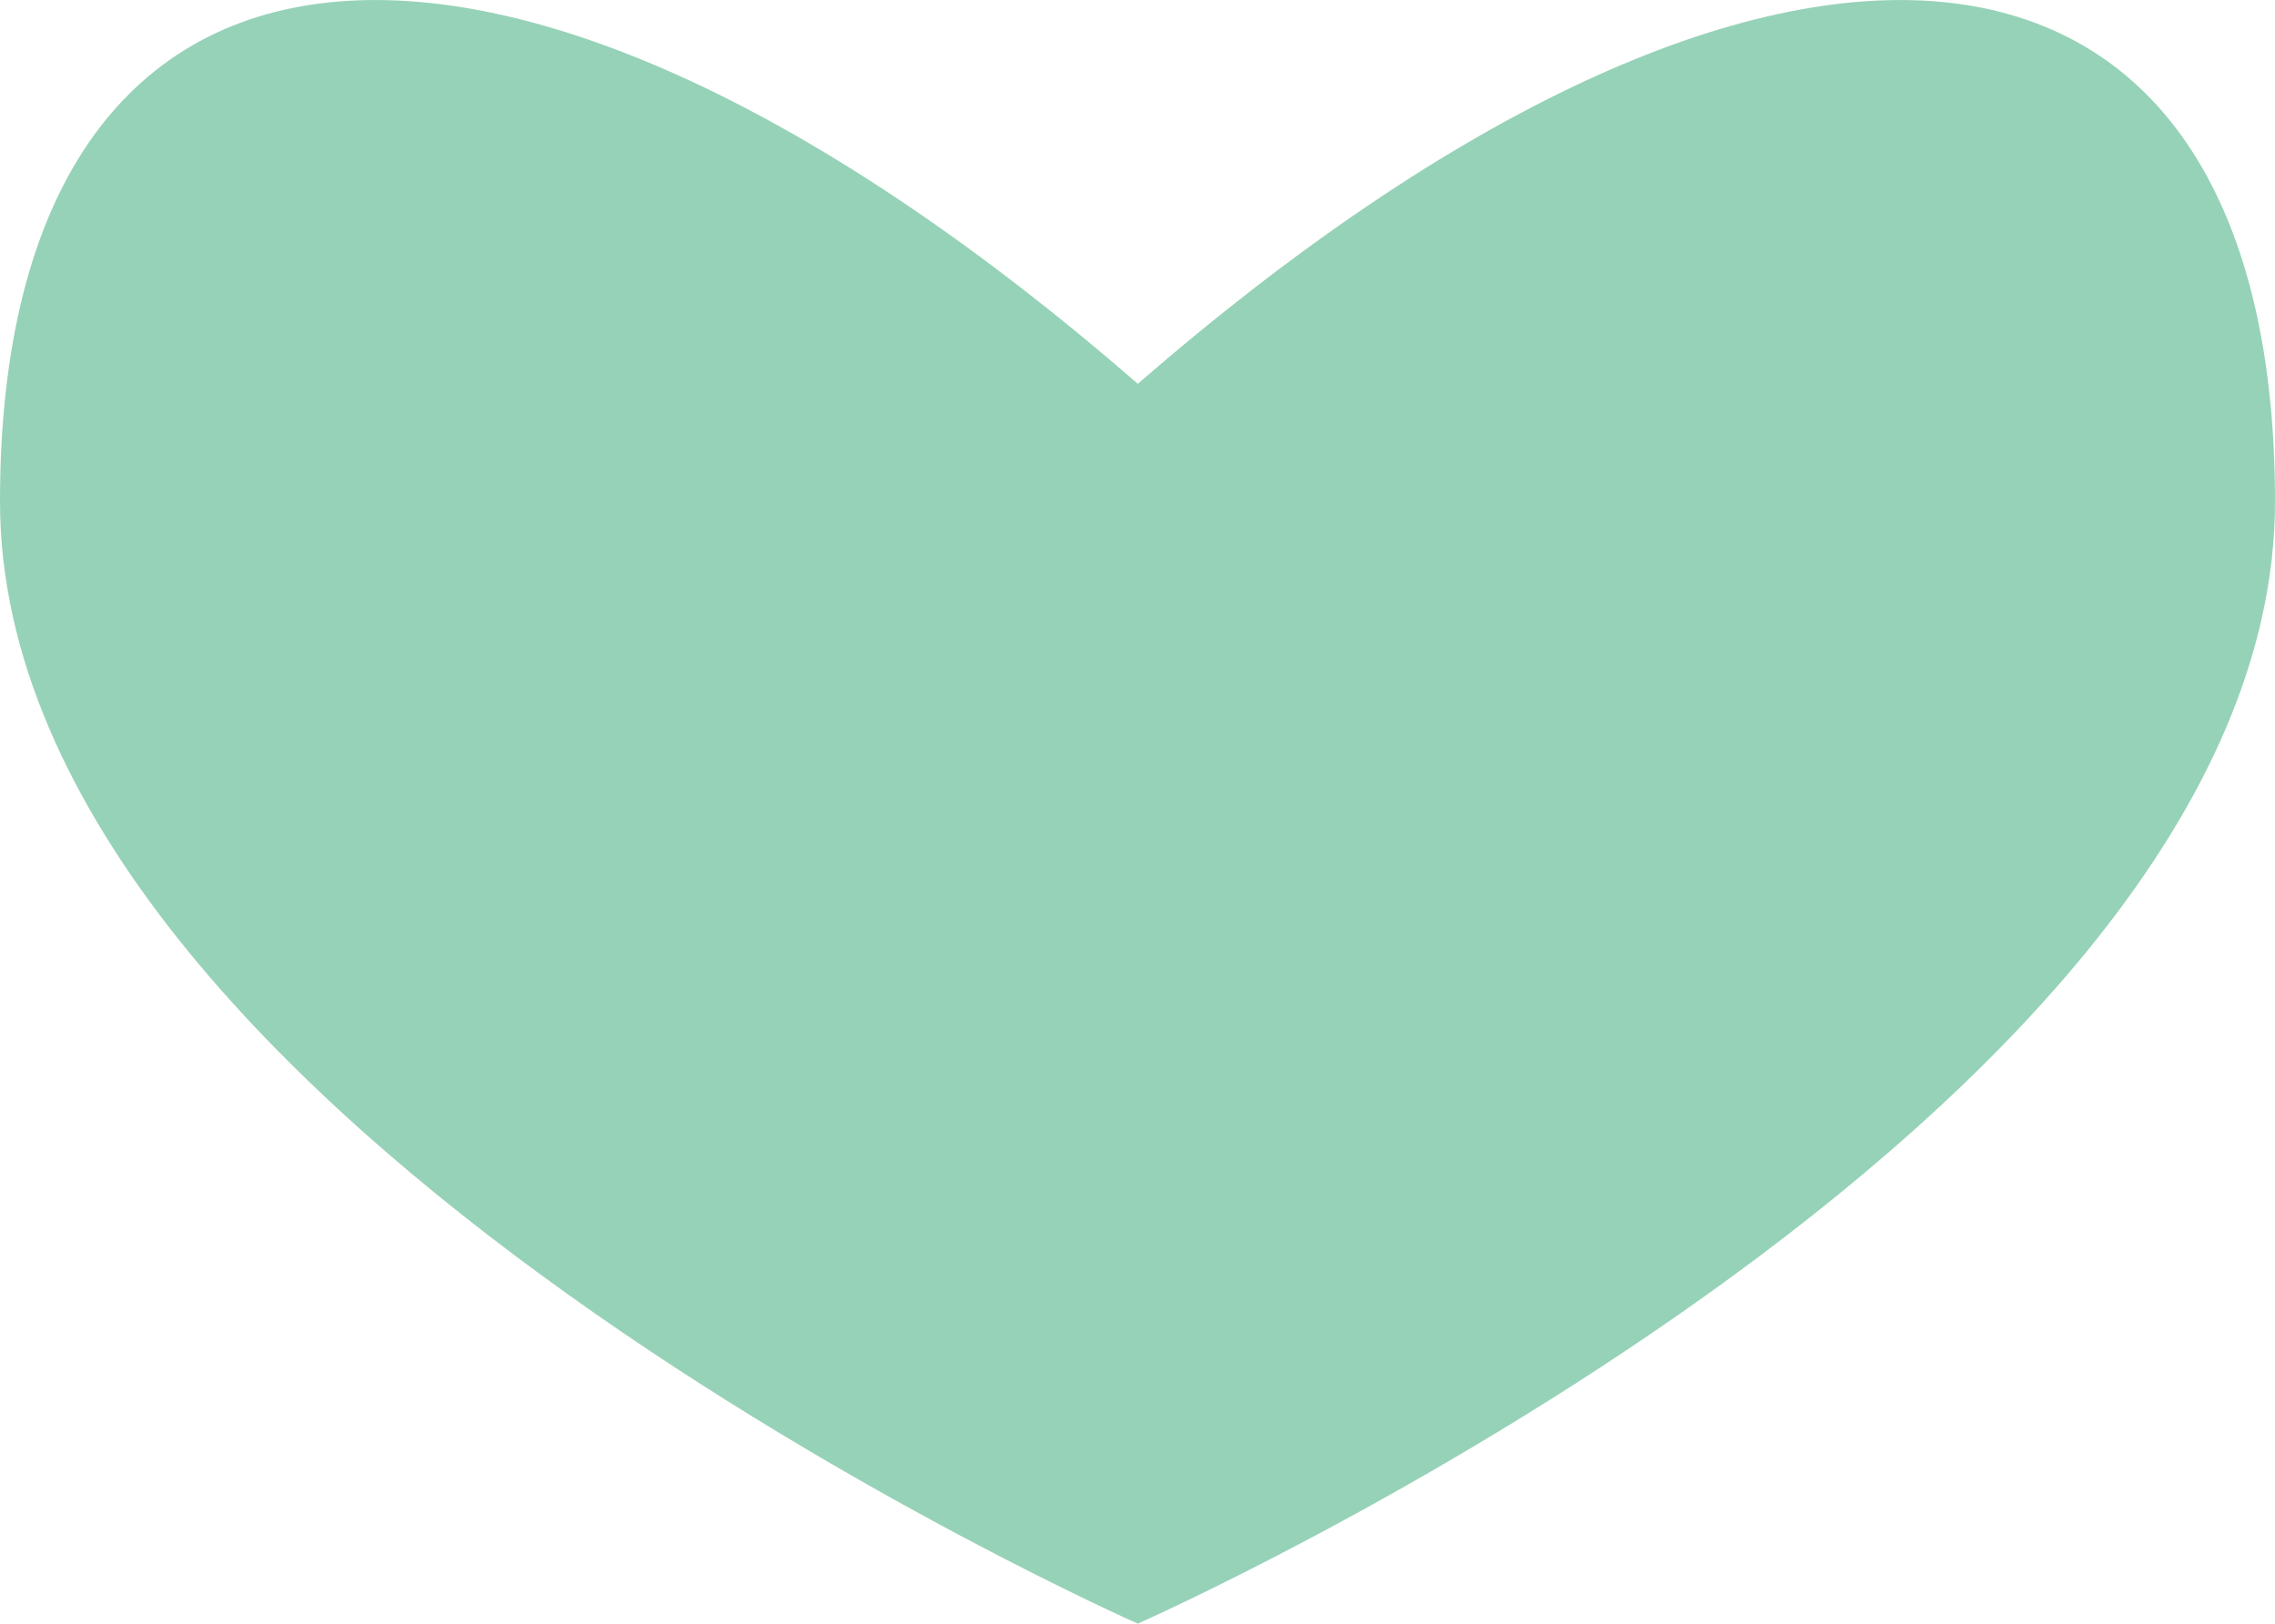 <?xml version="1.0" encoding="utf-8"?>
<!DOCTYPE svg PUBLIC "-//W3C//DTD SVG 1.1//EN" "http://www.w3.org/Graphics/SVG/1.1/DTD/svg11.dtd">
<svg version="1.1" id="Layer_1" xmlns="http://www.w3.org/2000/svg" xmlns:xlink="http://www.w3.org/1999/xlink" x="0px" y="0px"
	 width="17.951px" height="12.814px" viewBox="0 0 17.951 12.814" enable-background="new 0 0 17.951 12.814" xml:space="preserve">
<path fill="#96D2B7" d="M8.978,3.029C3.948-1.344,0-0.936,0,3.957c0,4.895,8.978,8.857,8.978,8.857s8.973-3.963,8.973-8.857
	C17.951-0.936,14.01-1.344,8.978,3.029z"/>
</svg>
